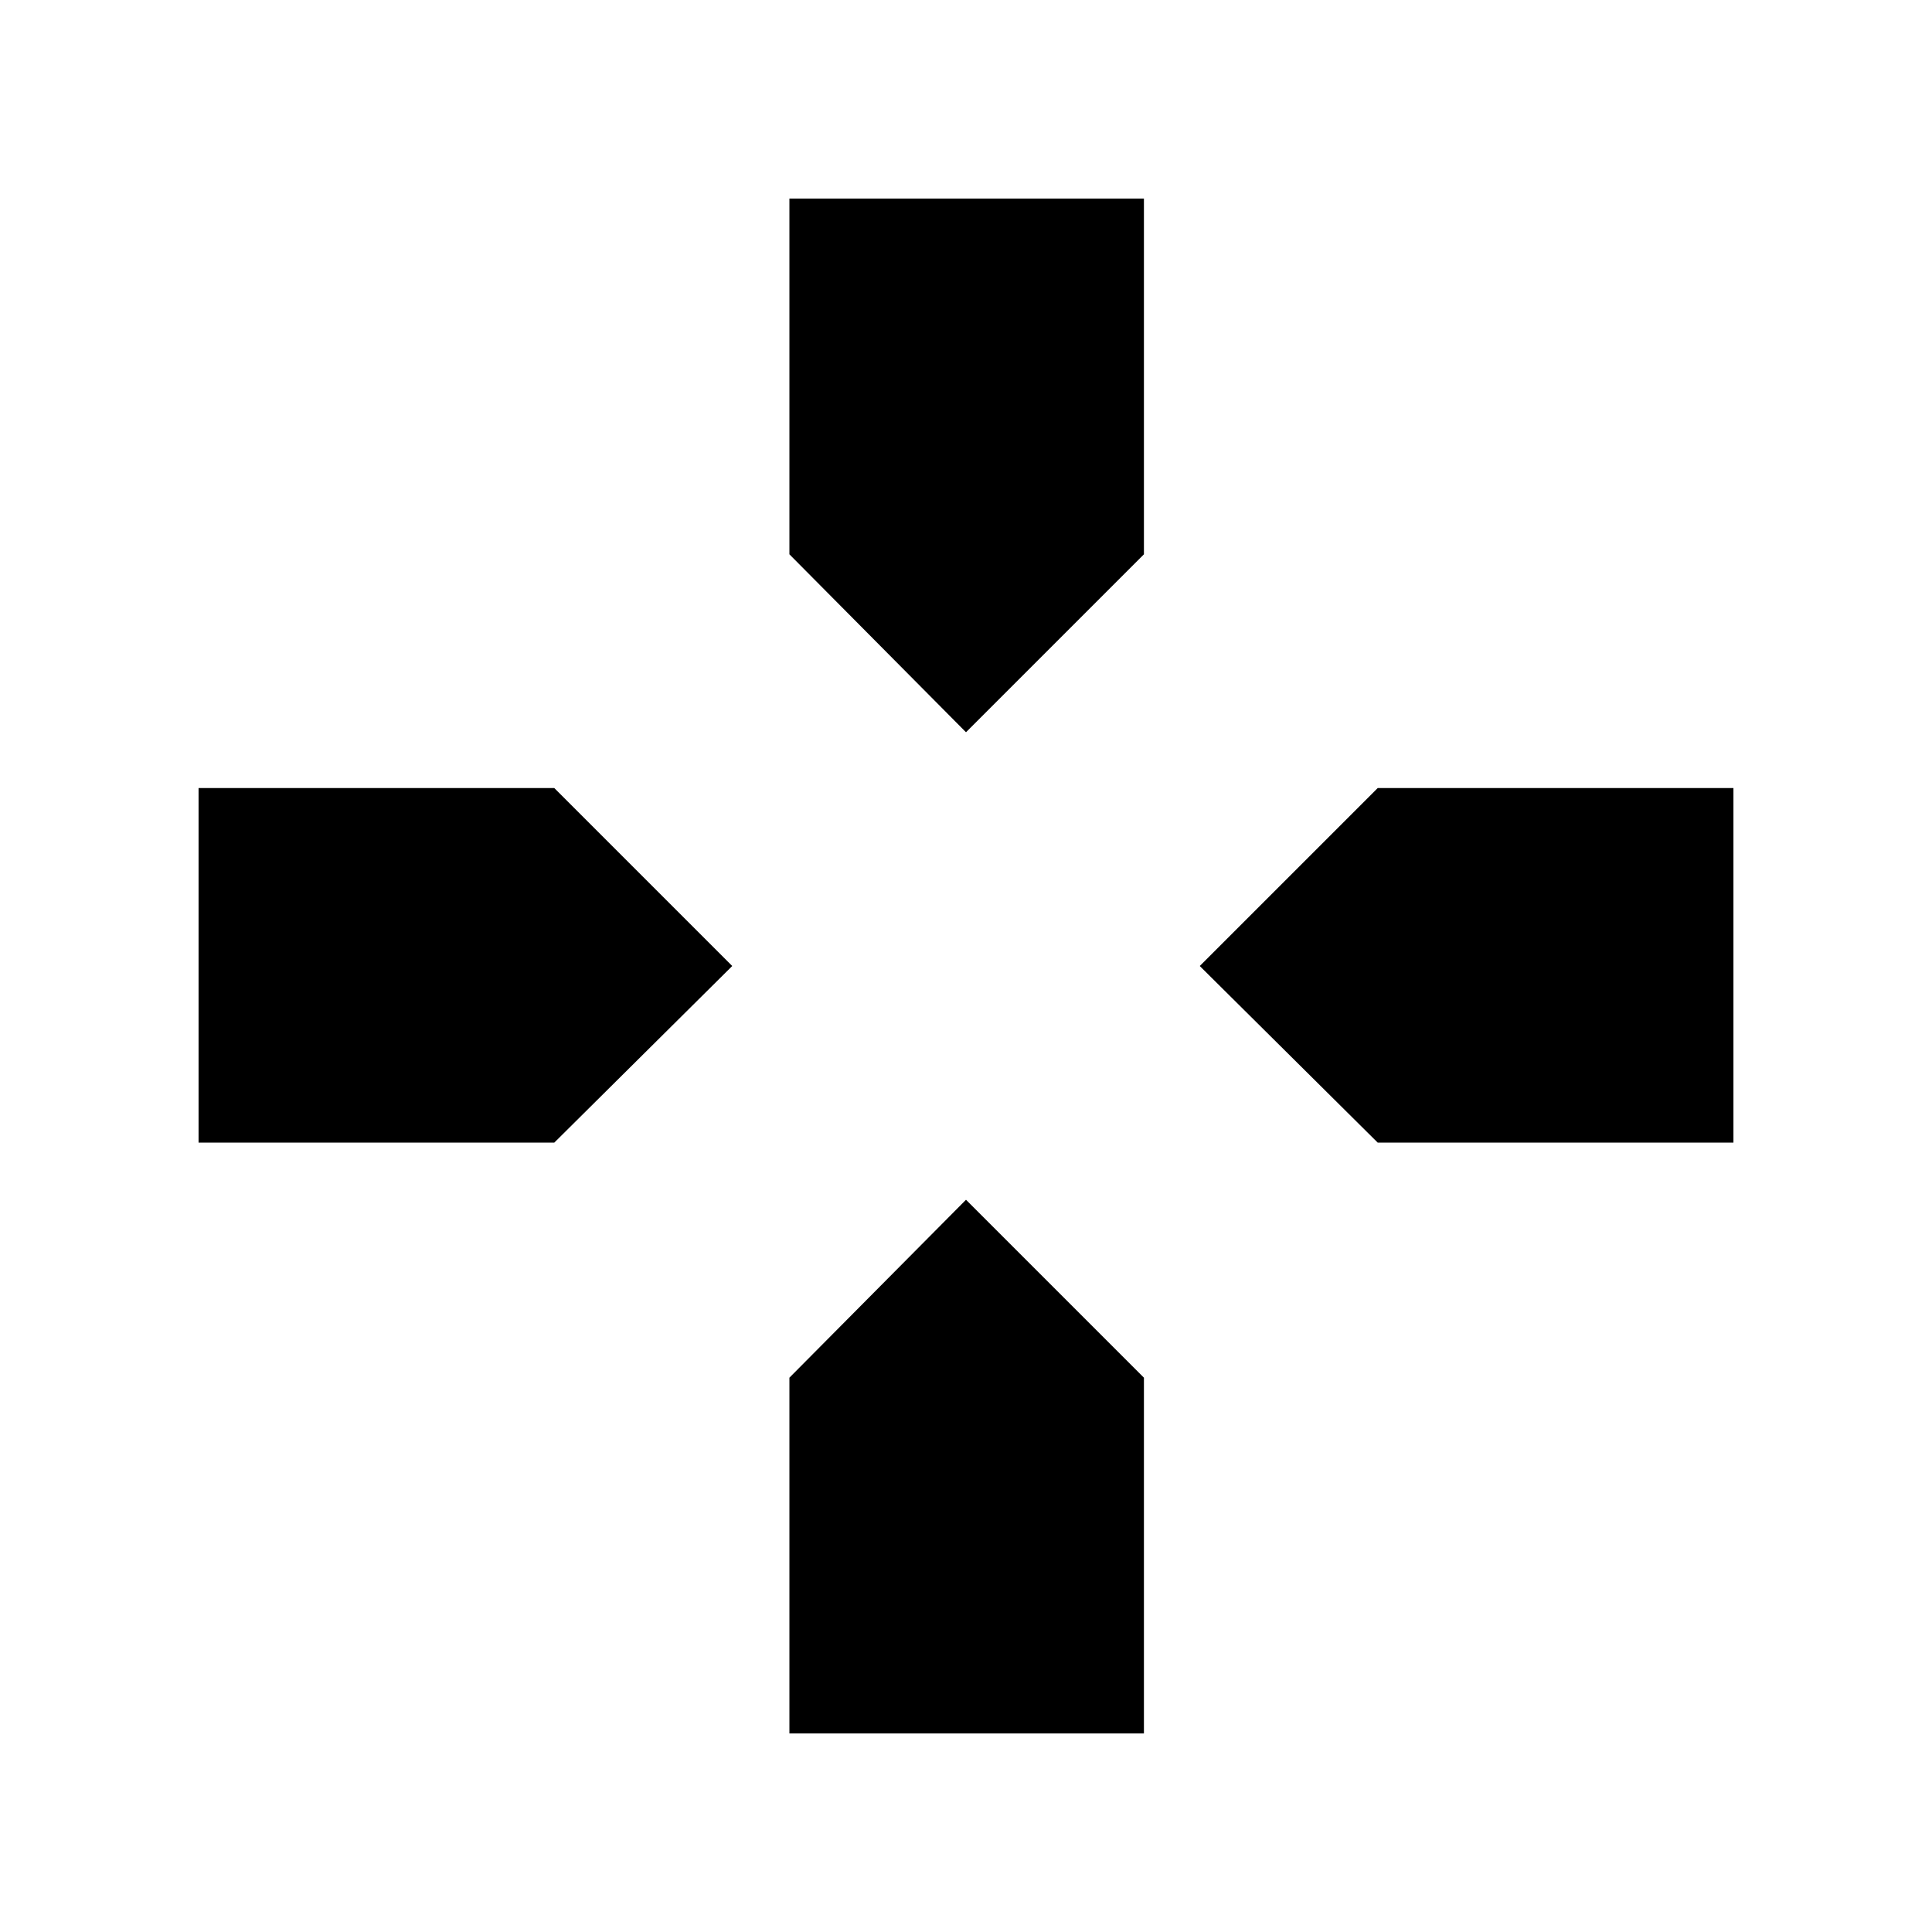 <svg xmlns="http://www.w3.org/2000/svg" height="40" viewBox="0 96 960 960" width="40"><path d="m480 459.846-87.744-88.41V194.667H568.41v176.769L480 459.846Zm204.564 203.898L596.154 576l88.41-88.41h176.769v176.154H684.564Zm-585.897 0V487.59h176.769l88.41 88.41-88.41 87.744H98.666Zm293.589 293.589V780.564L480 692.154l88.41 88.41v176.769H392.256Z"/></svg>